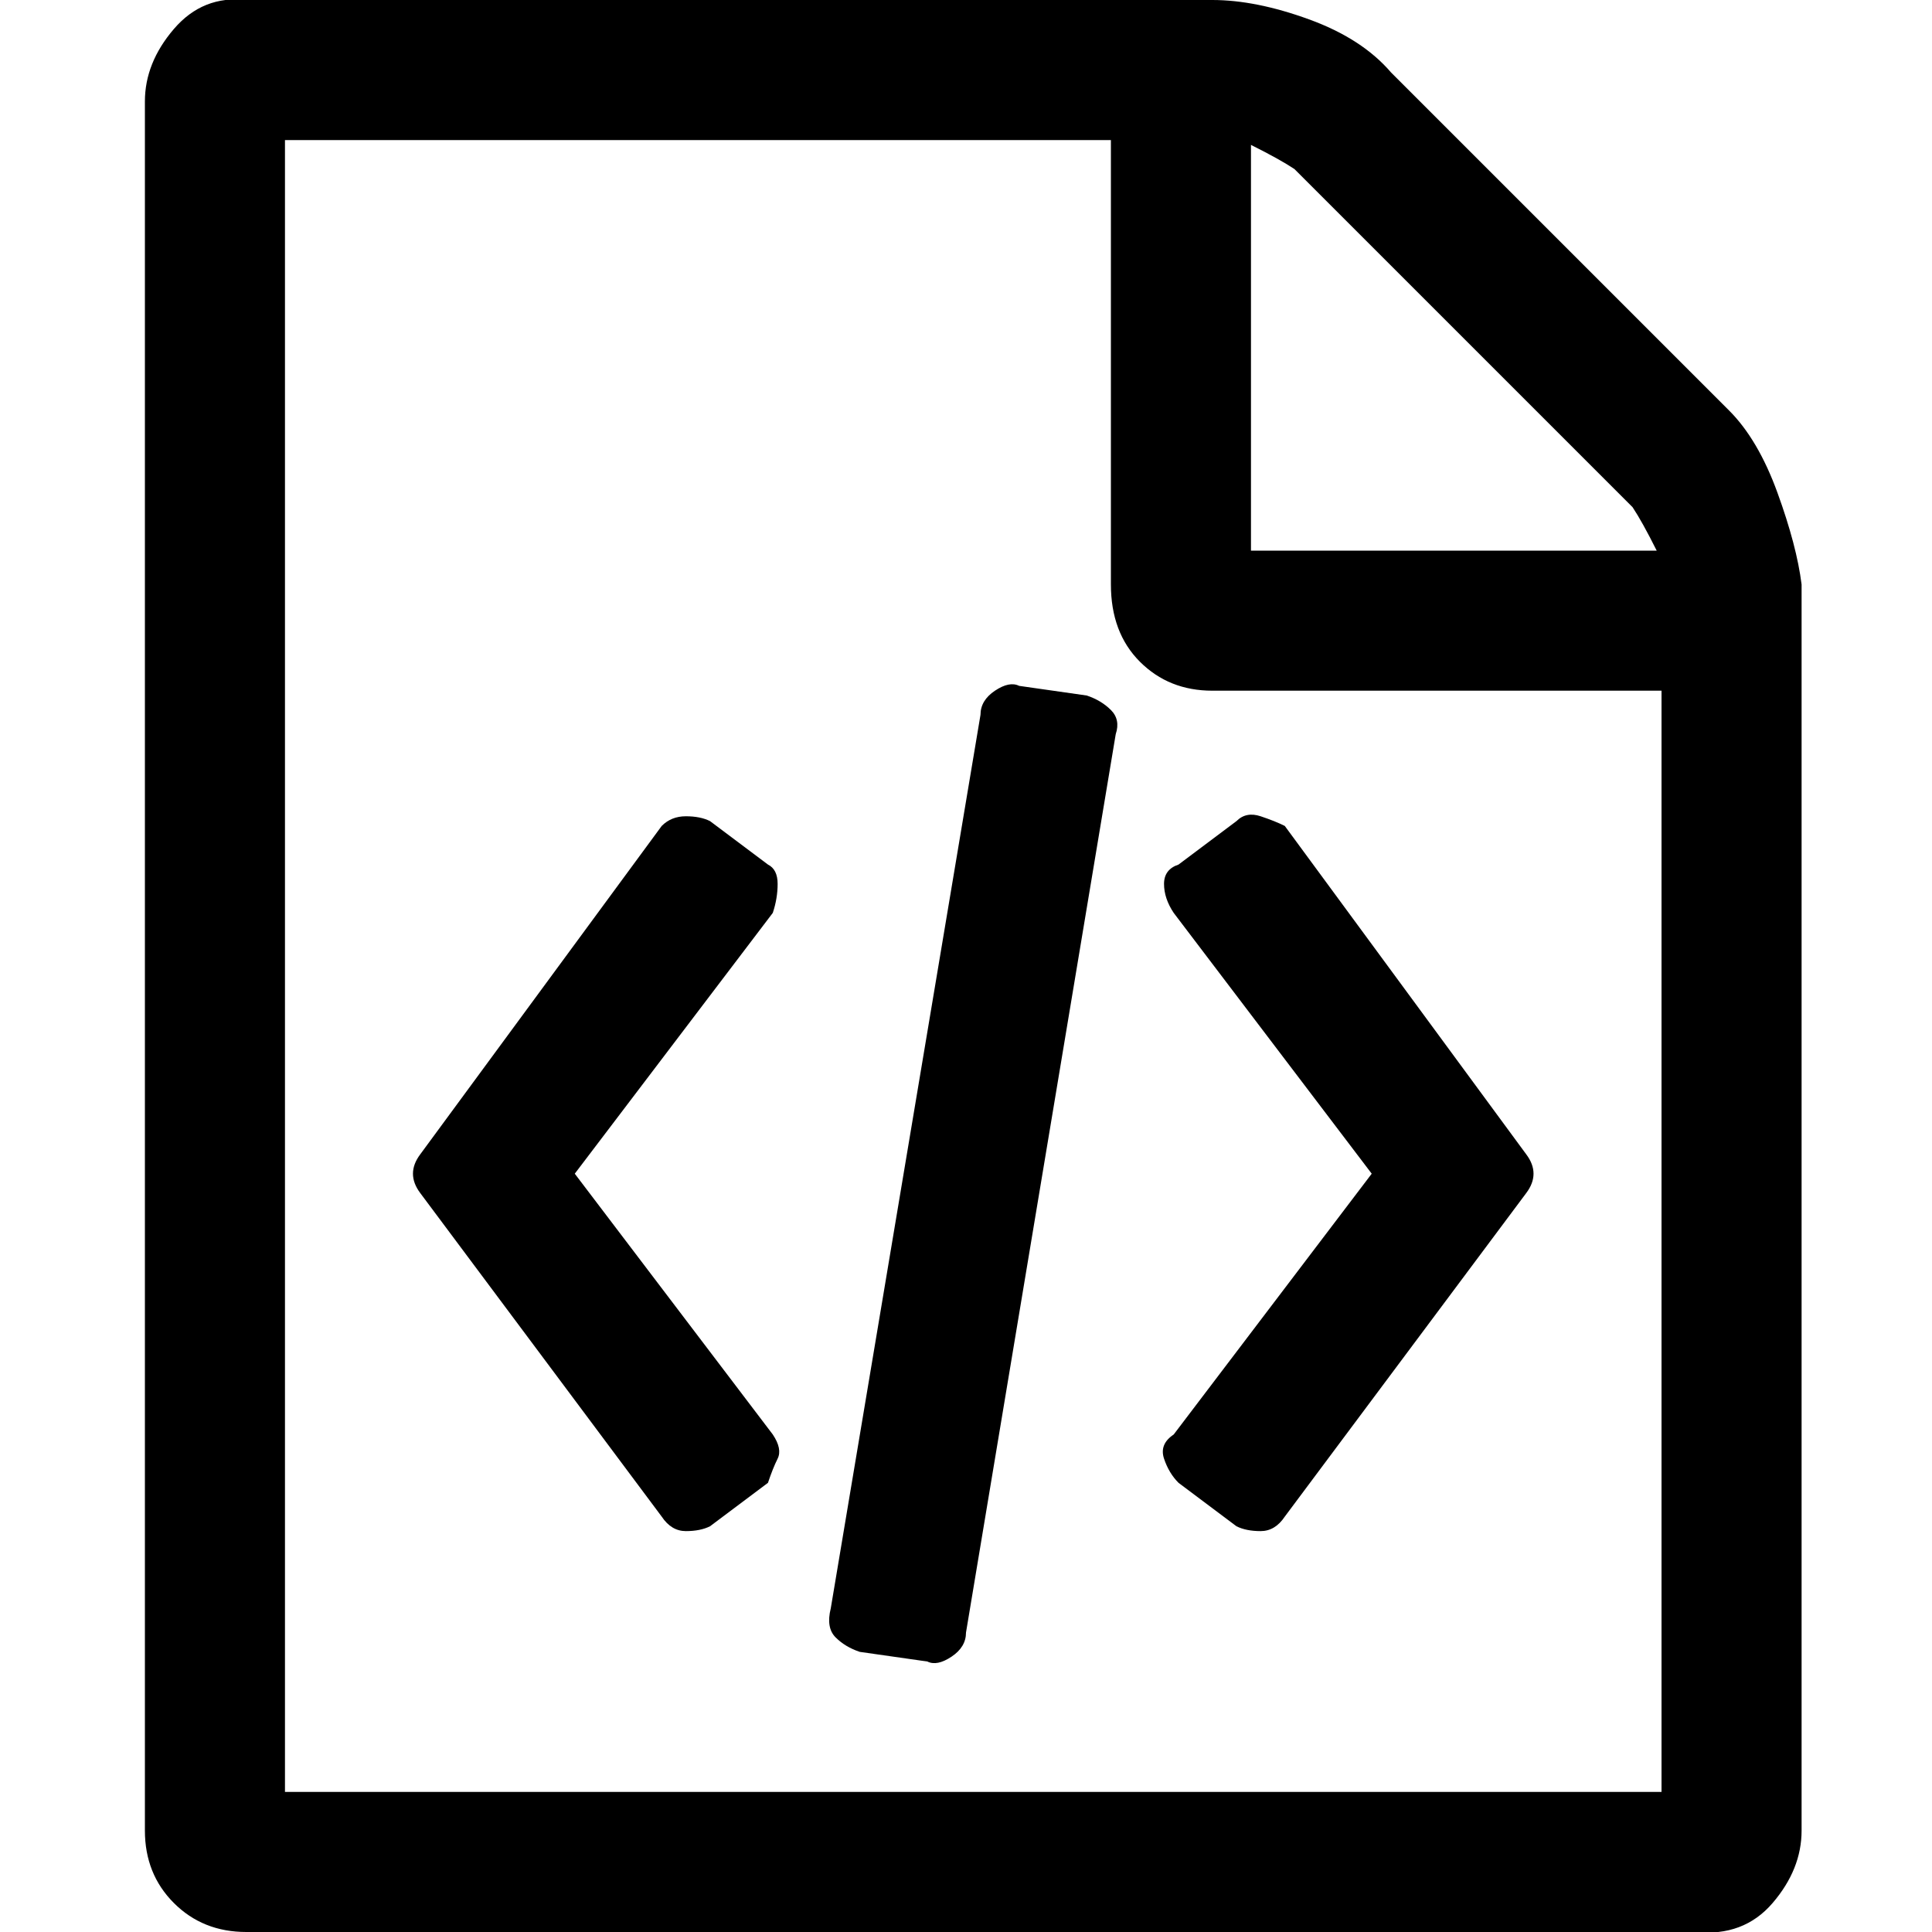 <svg xmlns="http://www.w3.org/2000/svg" width="40" height="40" viewBox="0 0 40 40"><path d="M35.8 8.5q.6.6 1 1.7t.5 1.9v25.8q0 .8-.6 1.5t-1.6.6h-30q-.9 0-1.5-.6T3 37.9V2.1q0-.8.6-1.5T5.1 0h20q.9 0 2 .4t1.7 1.1zM25.9 3v8.4h8.4q-.3-.6-.5-.9l-7-7q-.3-.2-.9-.5zm8.5 34.1V14.3h-9.3q-.9 0-1.5-.6t-.6-1.6V2.9H5.9v34.2h28.5zm-20.7-20q.2-.2.5-.2t.5.1l1.2.9q.2.1.2.4t-.1.6l-4.1 5.4 4.1 5.4q.2.3.1.5t-.2.5l-1.2.9q-.2.1-.5.1t-.5-.3l-5-6.7q-.3-.4 0-.8zm17.9 6.8q.3.4 0 .8l-5 6.7q-.2.3-.5.3t-.5-.1l-1.2-.9q-.2-.2-.3-.5t.2-.5l4.1-5.4-4.1-5.4q-.2-.3-.2-.6t.3-.4l1.2-.9q.2-.2.5-.1t.5.2zM17.8 34.2q-.3-.1-.5-.3t-.1-.6l3.1-18.5q0-.3.3-.5t.5-.1l1.4.2q.3.1.5.3t.1.5L20 33.8q0 .3-.3.5t-.5.1z"/></svg>